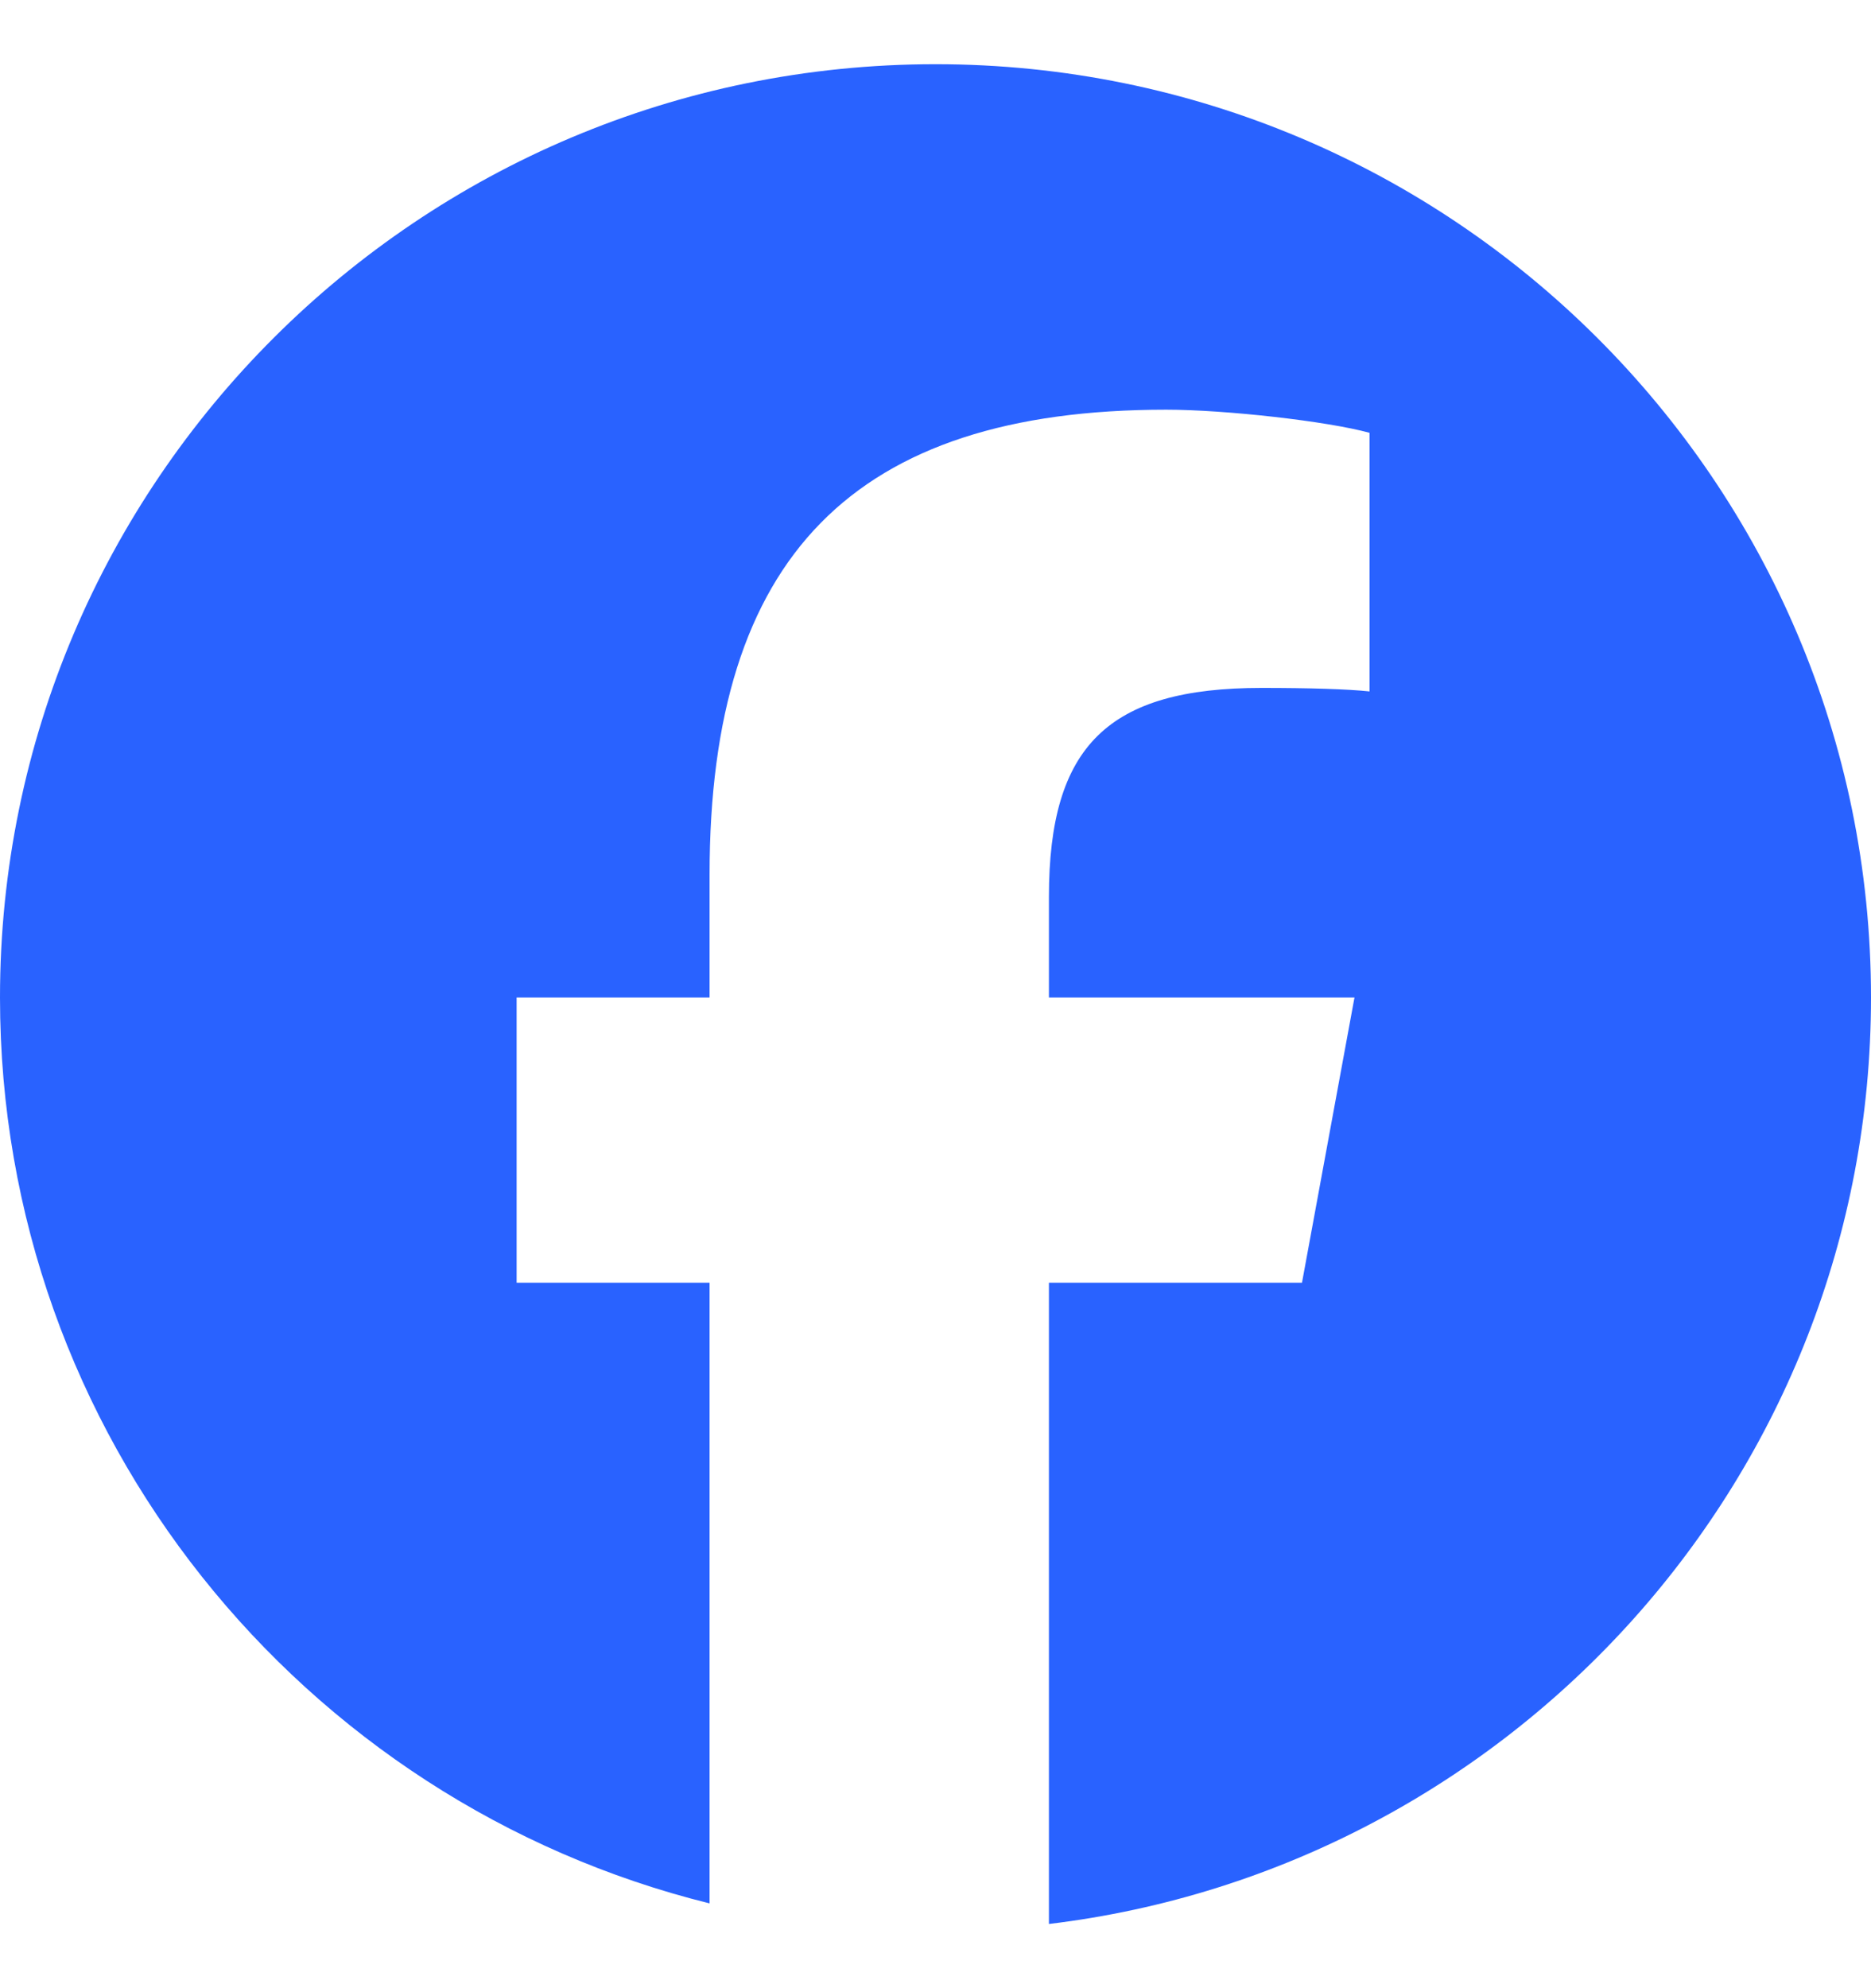<svg width="16" height="17" viewBox="0 0 16 17" fill="none" xmlns="http://www.w3.org/2000/svg">
<path d="M16 8.529C16 4.122 12.418 0.549 8 0.549C3.582 0.549 0 4.122 0 8.529C0 12.272 2.583 15.412 6.068 16.275V10.968H4.418V8.529H6.068V7.478C6.068 4.762 7.3 3.503 9.973 3.503C10.48 3.503 11.355 3.602 11.712 3.701V5.912C11.524 5.892 11.195 5.882 10.788 5.882C9.476 5.882 8.97 6.378 8.97 7.667V8.529H11.583L11.134 10.968H8.97V16.451C12.93 15.974 16 12.61 16 8.529Z" fill="#2962FF"/>
</svg>
